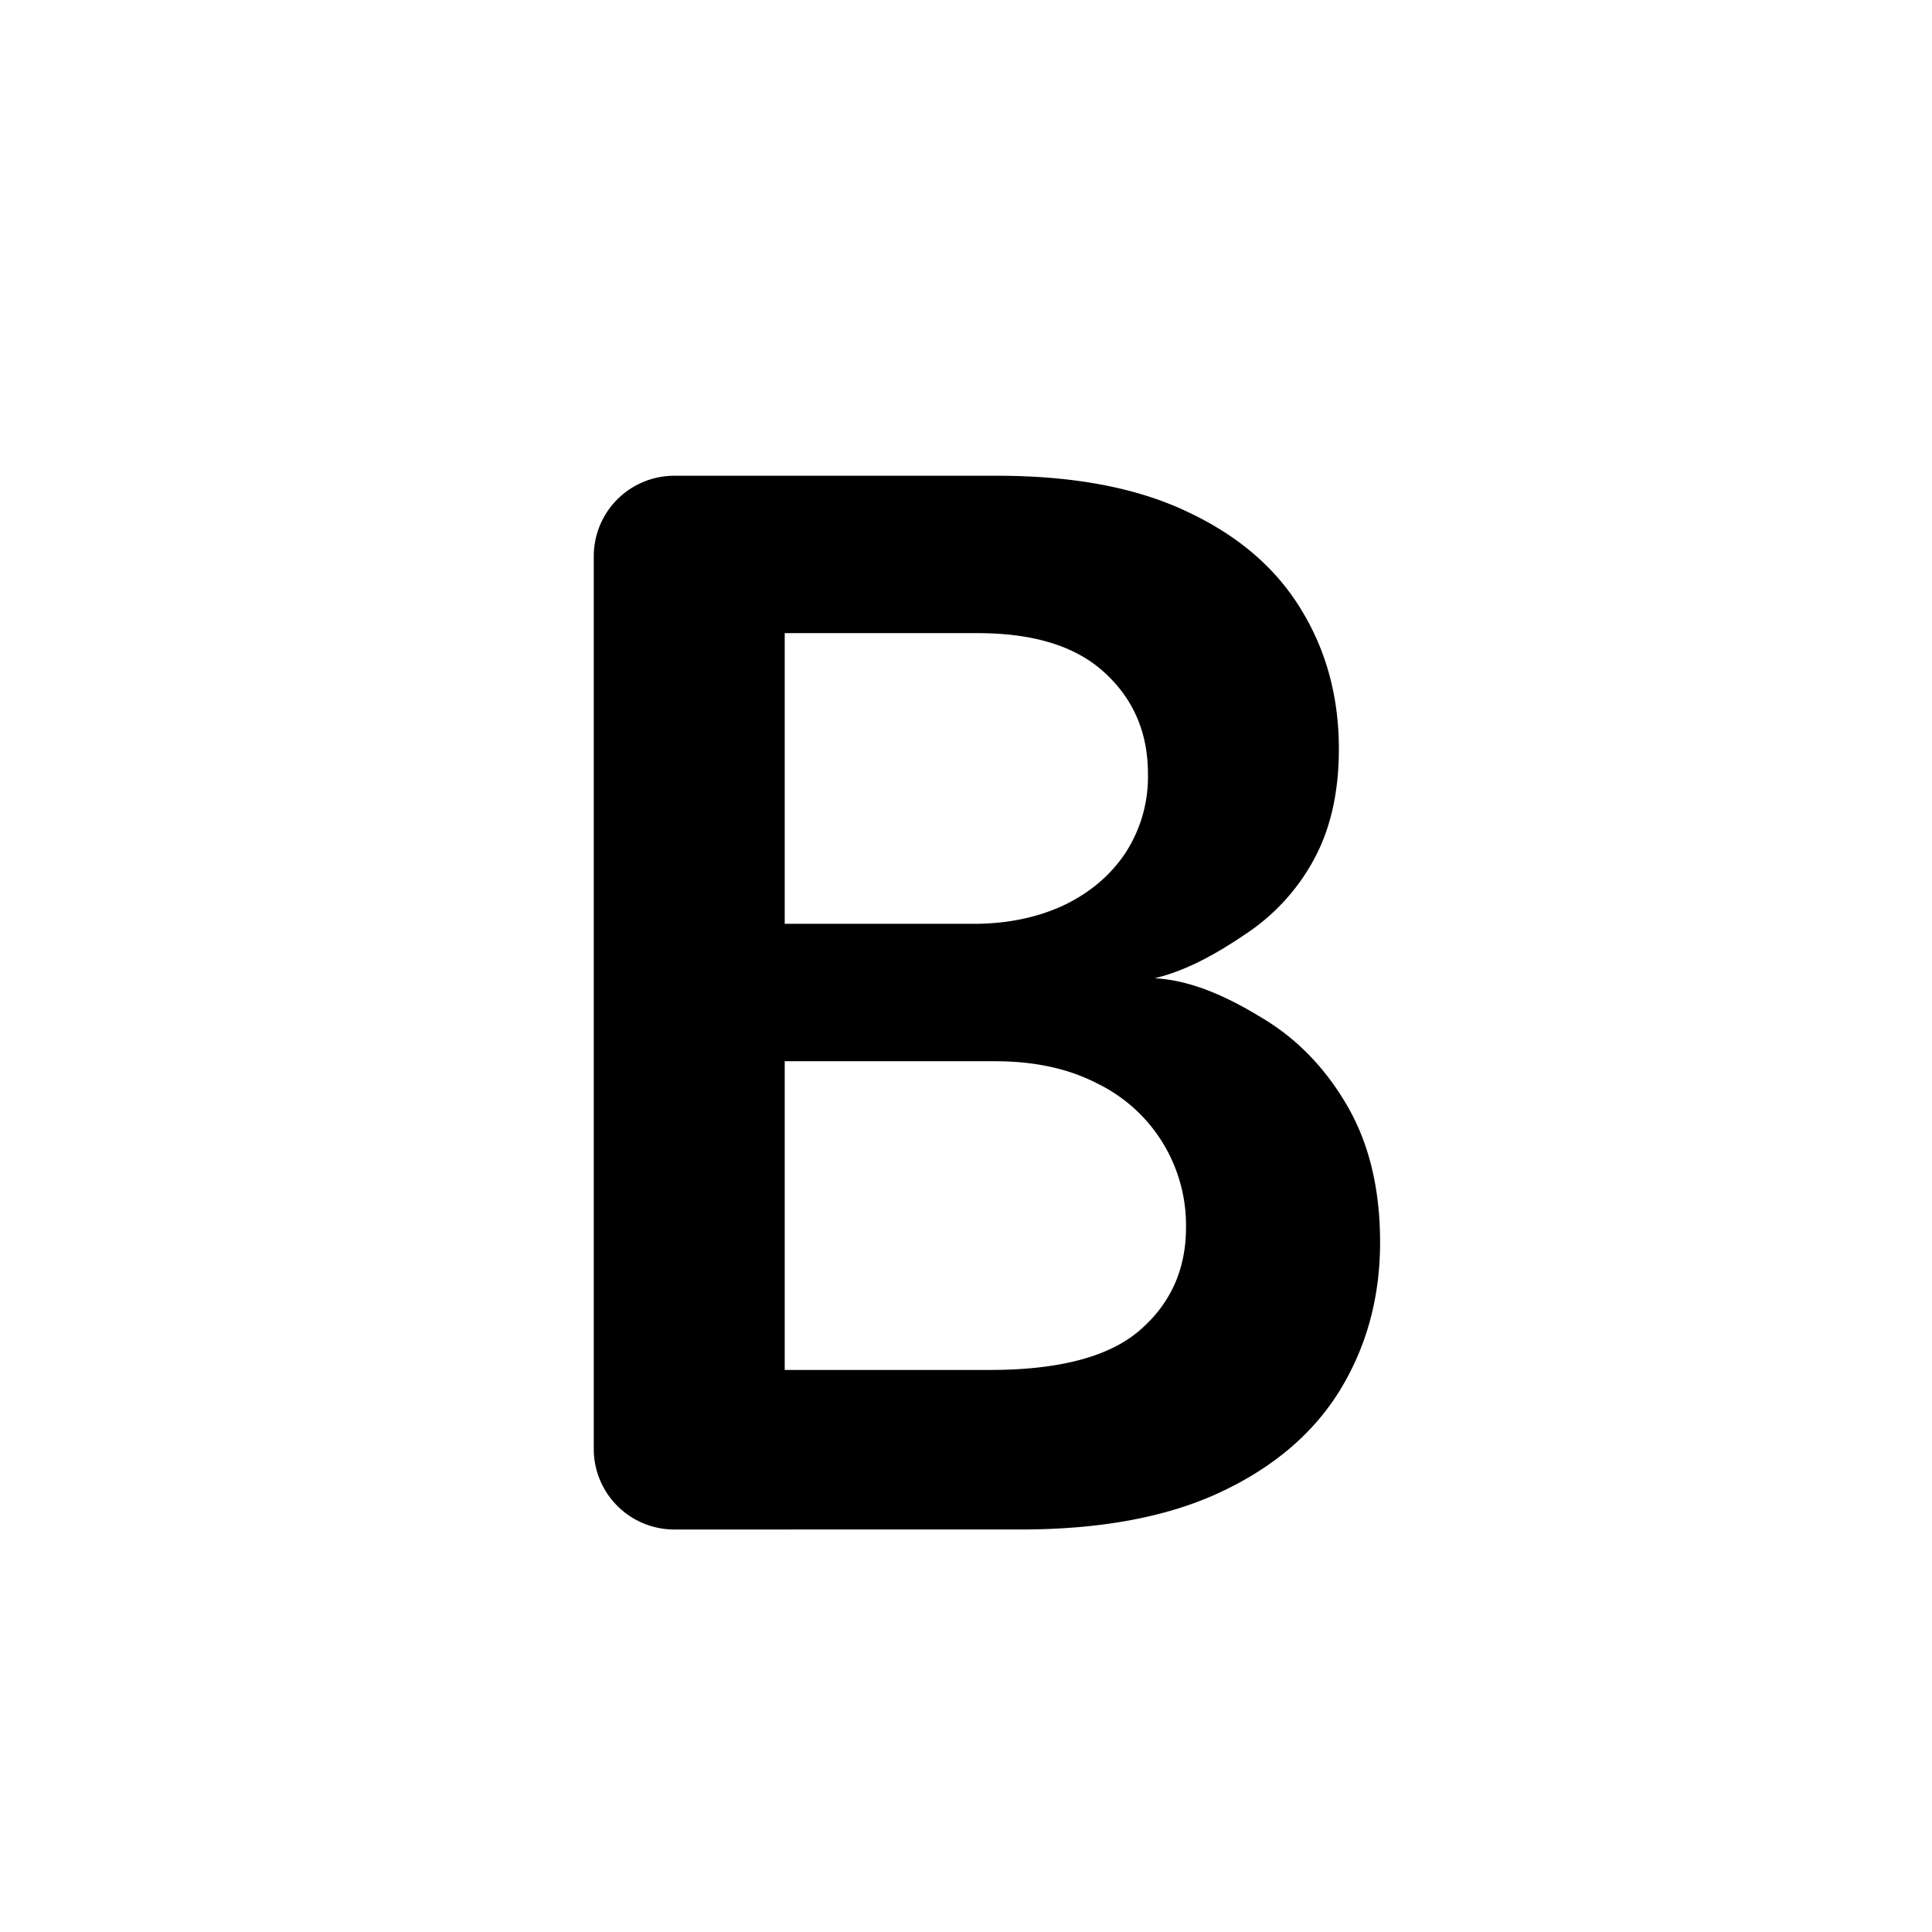 <svg xmlns="http://www.w3.org/2000/svg" viewBox="0 0 24 24">
  <path d="M8.376 19a1 1 0 0 1-1-1V6.91a1 1 0 0 1 1-1h4.011c.947 0 1.733.148 2.36.446.63.295 1.1.697 1.412 1.209.315.511.473 1.09.473 1.738 0 .533-.102.989-.307 1.368a2.58 2.58 0 0 1-.825.914c-.345.235-.73.465-1.156.567.464.026.91.234 1.335.494.43.256.782.618 1.055 1.087.273.469.41 1.035.41 1.7 0 .678-.165 1.287-.493 1.828-.328.537-.822.961-1.483 1.272-.66.311-1.491.467-2.493.467H8.376Zm1.372-1.982h2.55c.86 0 1.48-.164 1.86-.492.384-.332.575-.758.575-1.278a1.958 1.958 0 0 0-1.105-1.79c-.354-.183-.776-.275-1.266-.275H9.748v3.835Zm0-5.542h2.346c.409 0 .777-.074 1.105-.223.328-.154.586-.369.774-.646a1.73 1.73 0 0 0 .287-.997c0-.507-.179-.925-.537-1.253-.353-.328-.88-.492-1.578-.492H9.748v3.611Z"/>
</svg>
